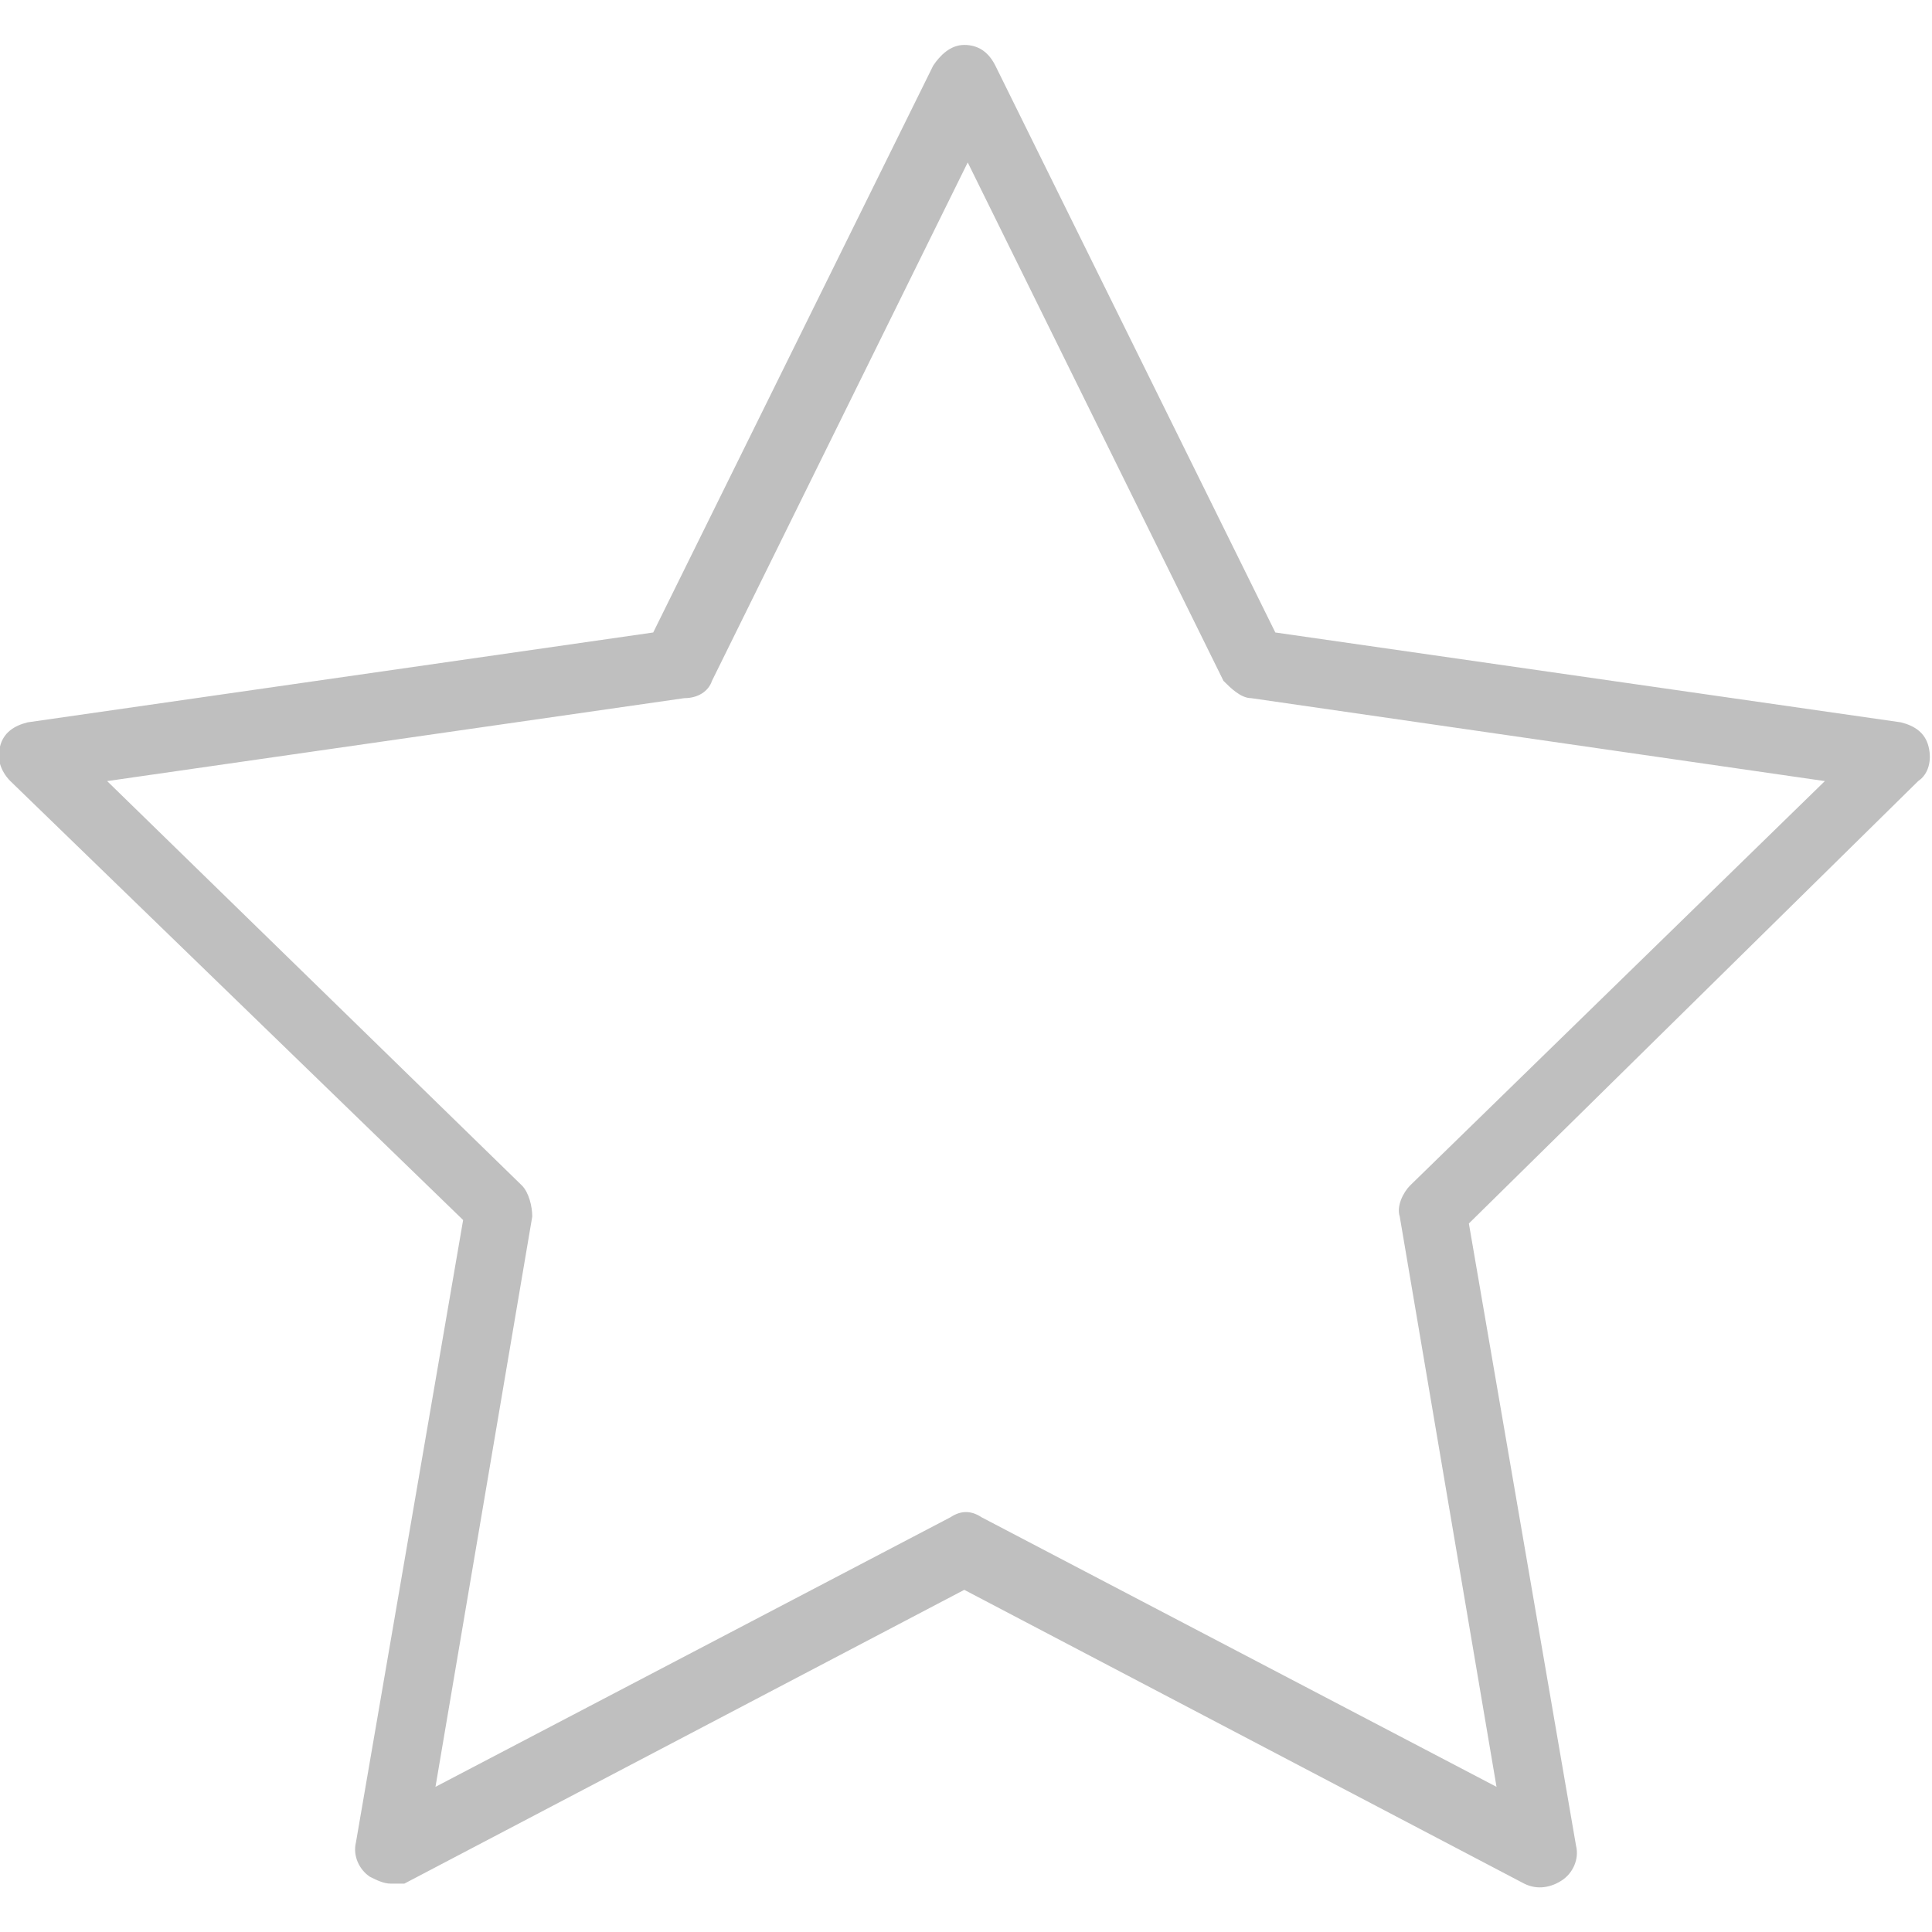 <?xml version="1.0" encoding="utf-8"?>
<!-- Generator: Adobe Illustrator 21.0.2, SVG Export Plug-In . SVG Version: 6.00 Build 0)  -->
<svg version="1.1" id="Capa_1" xmlns="http://www.w3.org/2000/svg" xmlns:xlink="http://www.w3.org/1999/xlink" x="0px" y="0px"
	 viewBox="0 0 55.9 55.9" style="enable-background:new 0 0 55.9 55.9;" xml:space="preserve">
<style type="text/css">
	.st0{opacity:0.25;}
</style>
<path class="st0" d="M11.3,54.5c-0.2,0-0.4-0.1-0.6-0.2c-0.3-0.2-0.5-0.6-0.4-1l3.1-18L0.3,22.6c-0.3-0.3-0.4-0.7-0.3-1
	c0.1-0.4,0.4-0.6,0.8-0.7l18.1-2.6L27,1.9c0.2-0.3,0.5-0.6,0.9-0.6l0,0c0.4,0,0.7,0.2,0.9,0.6l8.1,16.4L55,20.9
	c0.4,0.1,0.7,0.3,0.8,0.7c0.1,0.4,0,0.8-0.3,1L42.5,35.4l3.1,18c0.1,0.4-0.1,0.8-0.4,1c-0.3,0.2-0.7,0.3-1.1,0.1l-16.2-8.5
	l-16.2,8.5C11.6,54.5,11.4,54.5,11.3,54.5z M3.1,22.6l12,11.7c0.2,0.2,0.3,0.6,0.3,0.9l-2.8,16.5l14.9-7.8c0.3-0.2,0.6-0.2,0.9,0
	l14.9,7.8l-2.8-16.5c-0.1-0.3,0.1-0.7,0.3-0.9l12-11.7l-16.6-2.4c-0.3,0-0.6-0.3-0.8-0.5l-7.4-15l-7.4,15c-0.1,0.3-0.4,0.5-0.8,0.5
	L3.1,22.6z"/>
</svg>
